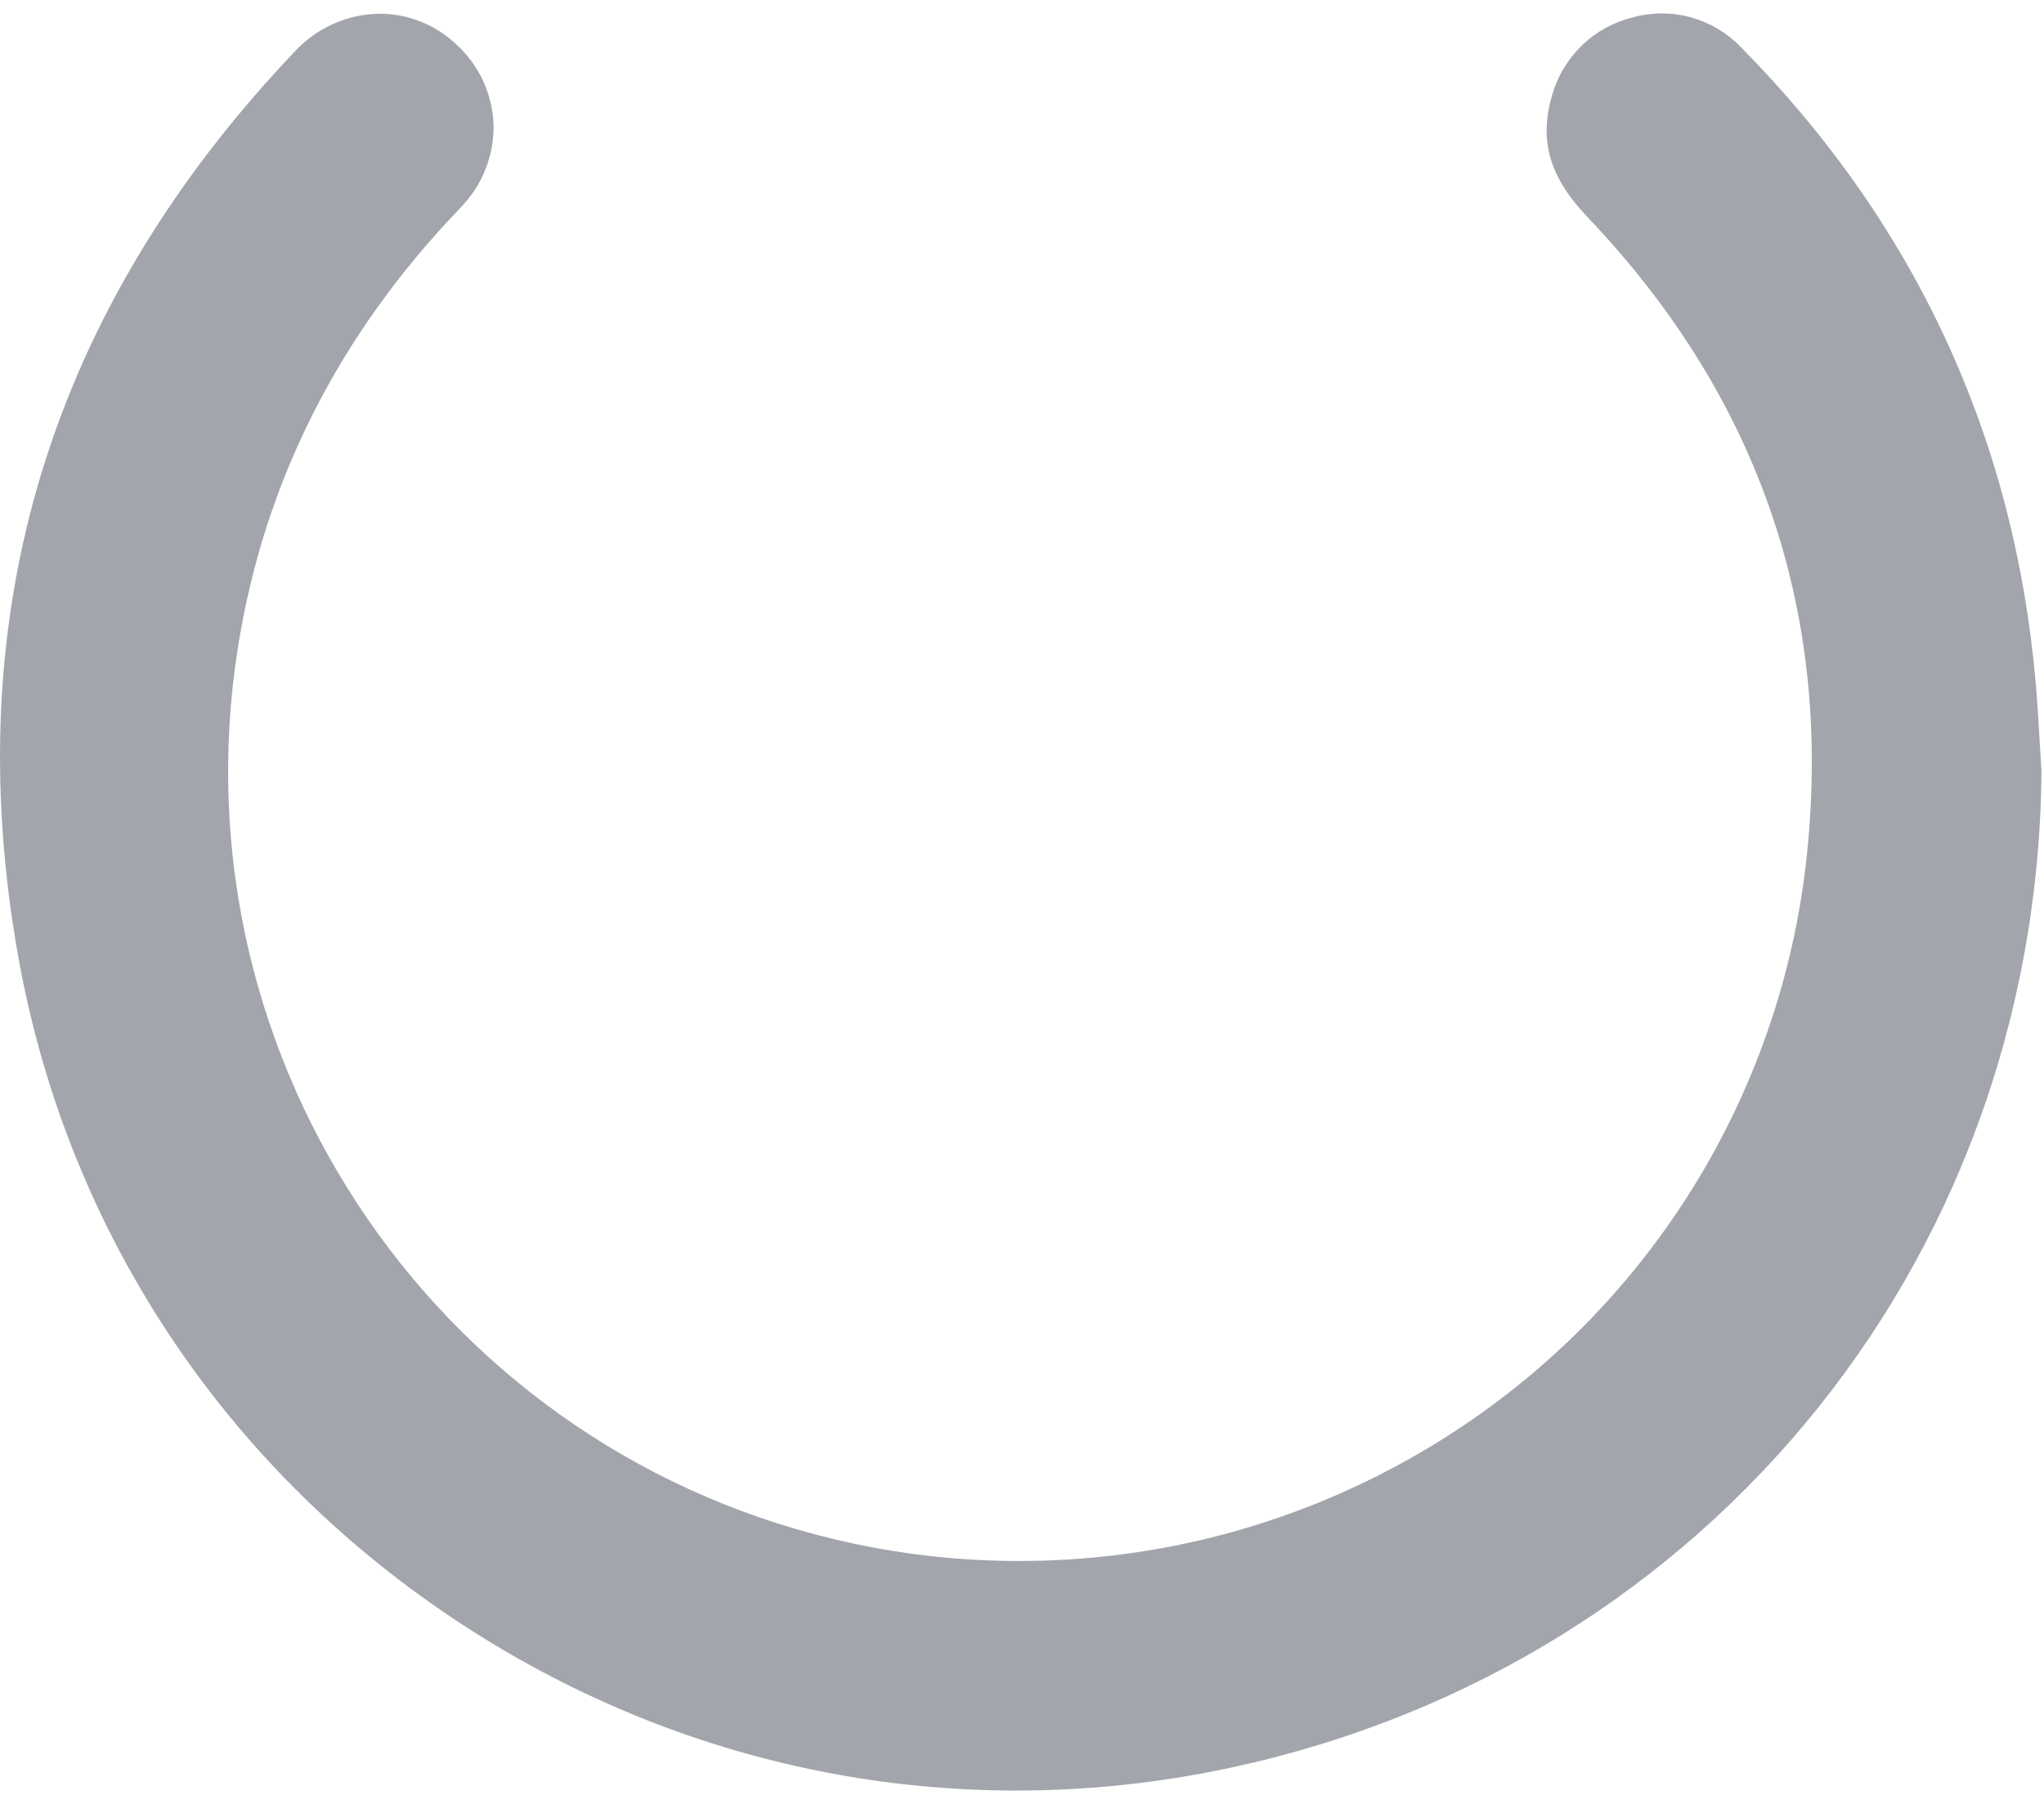 <svg width="17" height="15" viewBox="0 0 17 15" fill="none" xmlns="http://www.w3.org/2000/svg">
<path d="M16.966 6.197C16.956 6.026 16.947 5.864 16.933 5.701C16.759 3.649 15.933 1.862 14.476 0.389C14.363 0.272 14.22 0.188 14.063 0.144C13.907 0.101 13.741 0.101 13.584 0.143C13.424 0.182 13.277 0.262 13.159 0.376C13.04 0.49 12.954 0.633 12.909 0.791C12.798 1.17 12.887 1.474 13.204 1.806C14.65 3.324 15.26 5.141 15.017 7.206L15.017 7.206C14.909 8.108 14.614 8.977 14.152 9.758C13.689 10.539 13.069 11.216 12.33 11.744C11.582 12.279 10.73 12.653 9.829 12.841C8.928 13.028 7.998 13.027 7.098 12.835C3.684 12.107 1.435 8.835 1.978 5.389C2.195 4.01 2.817 2.78 3.826 1.732H3.825C4.008 1.548 4.109 1.299 4.105 1.041C4.097 0.786 3.987 0.545 3.799 0.373C3.627 0.208 3.399 0.115 3.161 0.114C2.89 0.116 2.632 0.232 2.449 0.431C0.418 2.569 -0.355 5.097 0.15 7.945C0.544 10.165 1.792 12.098 3.665 13.388C5.548 14.684 7.813 15.163 10.043 14.738C14.093 13.962 16.944 10.542 16.979 6.417C16.975 6.344 16.971 6.27 16.966 6.197L16.966 6.197Z" fill="#A2A5AC"/>
</svg>
